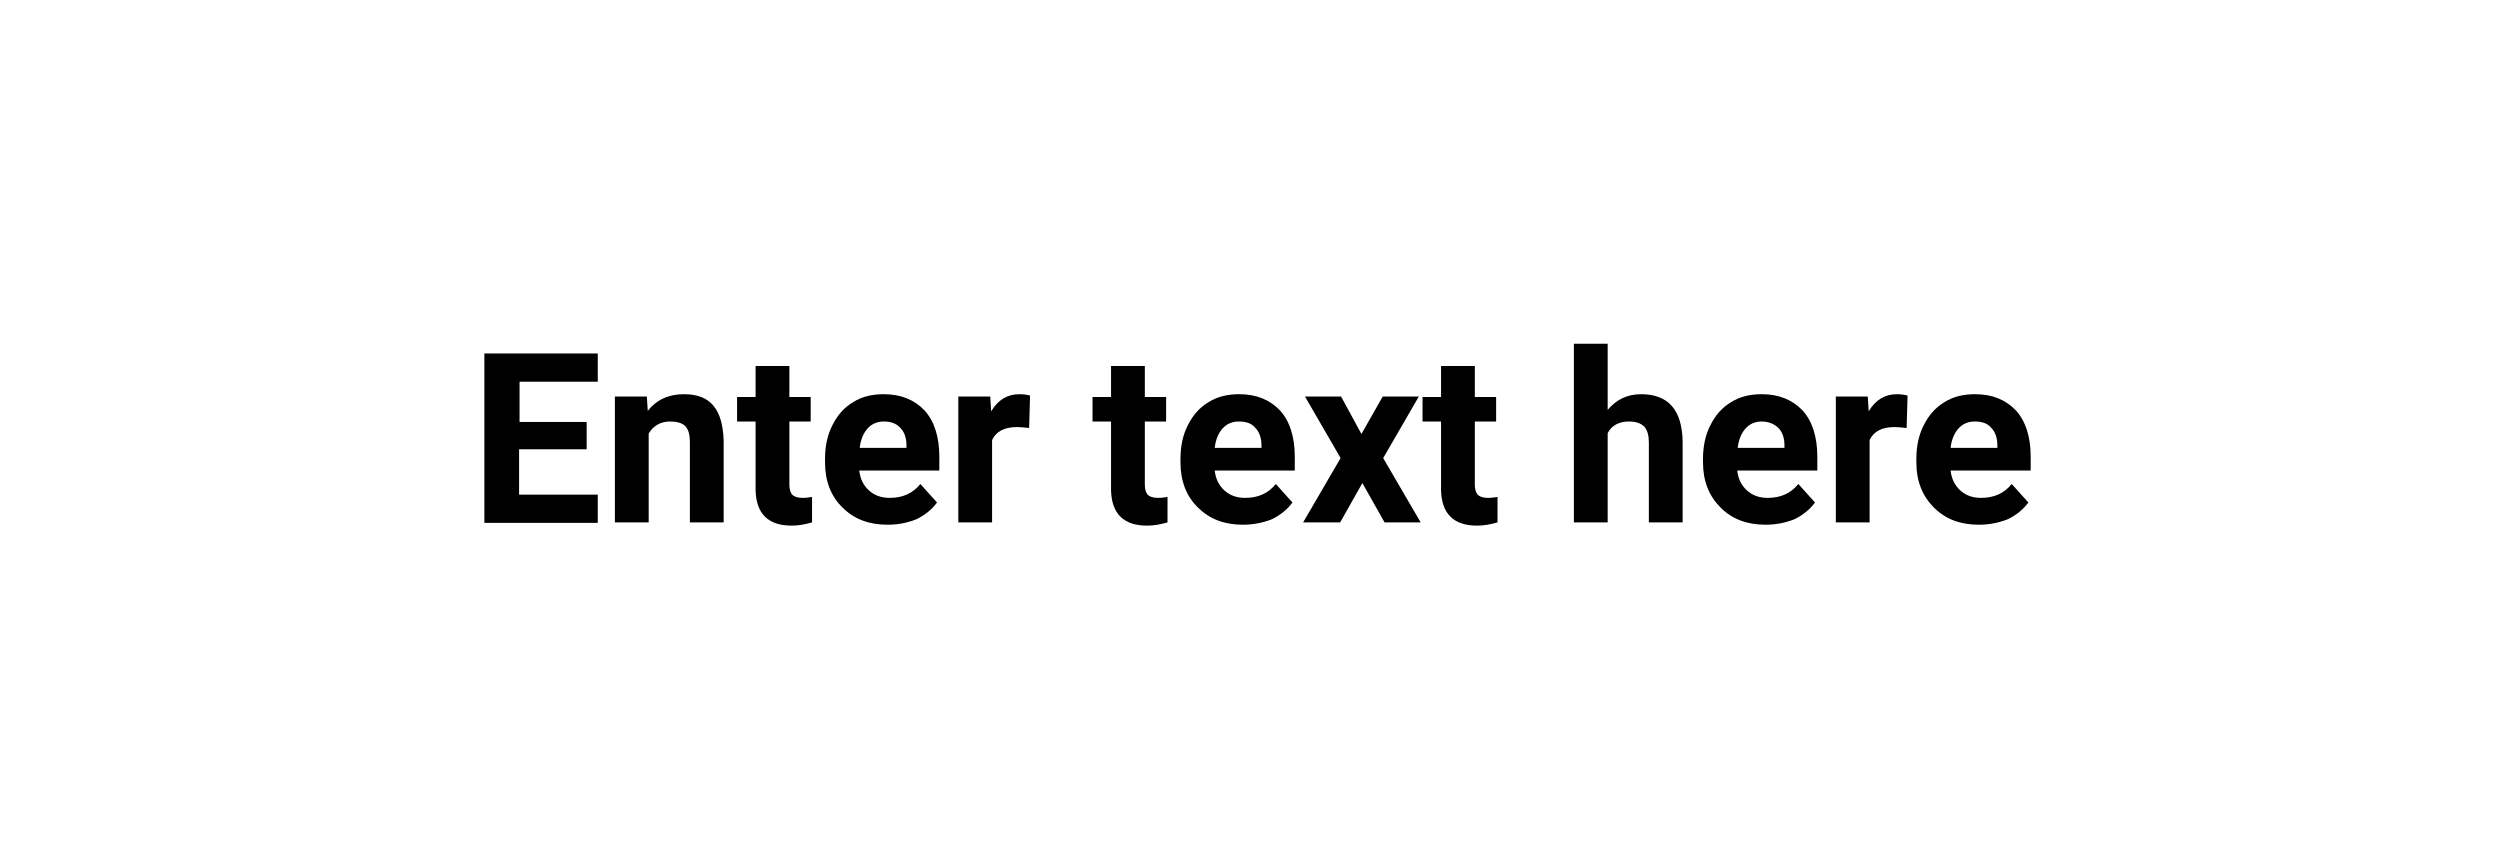 <svg width="160" height="55" viewBox="0 0 160 55" fill="none" xmlns="http://www.w3.org/2000/svg">
<g clip-path="url(#clip0_263_2581)">
<rect width="160" height="55" fill="white"/>
<g filter="url(#filter0_d_263_2581)">
<rect x="3" y="4" width="154" height="48" rx="8" fill="white"/>
</g>
<path d="M37.517 28.754H33.222V31.657H38.257V33.463H31V22.622H38.257V24.429H33.251V27.006H37.546V28.754H37.517Z" fill="black"/>
<path d="M41.397 25.377L41.457 26.295C42.019 25.584 42.79 25.229 43.767 25.229C44.626 25.229 45.248 25.465 45.663 25.969C46.078 26.473 46.285 27.213 46.315 28.22V33.434H44.152V28.279C44.152 27.835 44.063 27.48 43.856 27.272C43.649 27.065 43.323 26.976 42.878 26.976C42.286 26.976 41.812 27.243 41.516 27.746V33.434H39.353V25.377H41.397V25.377Z" fill="black"/>
<path d="M50.52 23.422V25.407H51.883V26.976H50.52V31.005C50.52 31.301 50.579 31.508 50.698 31.657C50.816 31.775 51.024 31.864 51.349 31.864C51.586 31.864 51.794 31.834 51.971 31.805V33.434C51.557 33.552 51.112 33.641 50.668 33.641C49.157 33.641 48.387 32.871 48.358 31.36V26.976H47.173V25.407H48.358V23.422H50.52Z" fill="black"/>
<path d="M56.8 33.582C55.615 33.582 54.667 33.226 53.926 32.486C53.186 31.775 52.801 30.797 52.801 29.583V29.375C52.801 28.576 52.949 27.835 53.275 27.213C53.601 26.561 54.015 26.087 54.608 25.732C55.17 25.377 55.822 25.229 56.563 25.229C57.659 25.229 58.518 25.584 59.169 26.265C59.791 26.947 60.117 27.954 60.117 29.227V30.116H54.993C55.052 30.649 55.259 31.064 55.615 31.39C55.97 31.715 56.415 31.864 56.948 31.864C57.777 31.864 58.429 31.567 58.903 30.975L59.969 32.16C59.643 32.604 59.199 32.96 58.666 33.226C58.073 33.463 57.481 33.582 56.8 33.582ZM56.563 26.976C56.148 26.976 55.792 27.124 55.526 27.421C55.259 27.717 55.082 28.131 55.022 28.665H58.014V28.487C58.014 28.013 57.866 27.628 57.629 27.391C57.362 27.095 57.007 26.976 56.563 26.976Z" fill="black"/>
<path d="M65.864 27.391C65.568 27.361 65.301 27.332 65.094 27.332C64.294 27.332 63.761 27.598 63.494 28.161V33.434H61.332V25.377H63.376L63.435 26.325C63.879 25.584 64.472 25.229 65.242 25.229C65.479 25.229 65.716 25.258 65.923 25.317L65.864 27.391Z" fill="black"/>
<path d="M73.269 23.422V25.407H74.632V26.976H73.269V31.005C73.269 31.301 73.328 31.508 73.447 31.657C73.565 31.775 73.773 31.864 74.098 31.864C74.335 31.864 74.543 31.834 74.721 31.805V33.434C74.306 33.552 73.862 33.641 73.417 33.641C71.906 33.641 71.136 32.871 71.107 31.36V26.976H69.922V25.407H71.107V23.422H73.269Z" fill="black"/>
<path d="M79.549 33.582C78.364 33.582 77.416 33.226 76.675 32.486C75.935 31.775 75.55 30.797 75.55 29.583V29.375C75.55 28.576 75.698 27.835 76.024 27.213C76.35 26.561 76.764 26.087 77.357 25.732C77.919 25.377 78.571 25.229 79.312 25.229C80.408 25.229 81.267 25.584 81.918 26.265C82.54 26.947 82.866 27.954 82.866 29.227V30.116H77.742C77.801 30.649 78.008 31.064 78.364 31.39C78.719 31.715 79.164 31.864 79.697 31.864C80.526 31.864 81.178 31.567 81.652 30.975L82.718 32.16C82.392 32.604 81.948 32.96 81.415 33.226C80.822 33.463 80.2 33.582 79.549 33.582ZM79.282 26.976C78.867 26.976 78.512 27.124 78.245 27.421C77.979 27.717 77.801 28.131 77.742 28.665H80.734V28.487C80.734 28.013 80.585 27.628 80.348 27.391C80.112 27.095 79.756 26.976 79.282 26.976Z" fill="black"/>
<path d="M87.132 27.776L88.494 25.377H90.805L88.524 29.317L90.923 33.434H88.613L87.191 30.916L85.769 33.434H83.399L85.799 29.317L83.518 25.377H85.828L87.132 27.776Z" fill="black"/>
<path d="M94.389 23.422V25.407H95.752V26.976H94.389V31.005C94.389 31.301 94.448 31.508 94.567 31.657C94.685 31.775 94.893 31.864 95.219 31.864C95.456 31.864 95.663 31.834 95.841 31.805V33.434C95.426 33.552 94.982 33.641 94.537 33.641C93.027 33.641 92.257 32.871 92.227 31.36V26.976H91.042V25.407H92.227V23.422H94.389Z" fill="black"/>
<path d="M102.861 26.265C103.424 25.584 104.135 25.229 105.024 25.229C106.771 25.229 107.66 26.236 107.689 28.28V33.434H105.527V28.339C105.527 27.865 105.438 27.539 105.231 27.302C105.024 27.095 104.698 26.976 104.253 26.976C103.631 26.976 103.157 27.213 102.891 27.717V33.434H100.729V22H102.891V26.265H102.861Z" fill="black"/>
<path d="M112.991 33.582C111.806 33.582 110.858 33.226 110.118 32.486C109.377 31.745 108.992 30.797 108.992 29.583V29.375C108.992 28.576 109.14 27.835 109.466 27.213C109.792 26.561 110.207 26.087 110.799 25.732C111.362 25.377 112.014 25.229 112.754 25.229C113.85 25.229 114.709 25.584 115.361 26.265C115.983 26.947 116.309 27.954 116.309 29.227V30.116H111.184C111.243 30.649 111.451 31.064 111.806 31.39C112.162 31.715 112.606 31.864 113.139 31.864C113.969 31.864 114.62 31.567 115.094 30.975L116.16 32.16C115.835 32.604 115.39 32.96 114.857 33.226C114.265 33.463 113.643 33.582 112.991 33.582ZM112.754 26.976C112.339 26.976 111.984 27.124 111.717 27.421C111.451 27.717 111.273 28.131 111.214 28.665H114.205V28.487C114.205 28.013 114.057 27.628 113.82 27.391C113.583 27.154 113.198 26.976 112.754 26.976Z" fill="black"/>
<path d="M122.025 27.391C121.729 27.361 121.462 27.332 121.255 27.332C120.455 27.332 119.922 27.598 119.655 28.161V33.434H117.493V25.377H119.537L119.596 26.325C120.041 25.584 120.633 25.229 121.403 25.229C121.64 25.229 121.877 25.258 122.084 25.317L122.025 27.391Z" fill="black"/>
<path d="M126.646 33.582C125.461 33.582 124.514 33.226 123.773 32.486C123.033 31.745 122.647 30.797 122.647 29.583V29.375C122.647 28.576 122.796 27.835 123.121 27.213C123.447 26.561 123.862 26.087 124.454 25.732C125.017 25.377 125.669 25.229 126.409 25.229C127.505 25.229 128.364 25.584 129.016 26.265C129.638 26.947 129.964 27.954 129.964 29.227V30.116H124.839C124.899 30.649 125.106 31.064 125.461 31.39C125.817 31.715 126.261 31.864 126.794 31.864C127.624 31.864 128.275 31.567 128.749 30.975L129.816 32.16C129.49 32.604 129.046 32.96 128.512 33.226C127.92 33.463 127.298 33.582 126.646 33.582ZM126.38 26.976C125.965 26.976 125.61 27.124 125.343 27.421C125.076 27.717 124.899 28.131 124.839 28.665H127.831V28.487C127.831 28.013 127.683 27.628 127.446 27.391C127.209 27.095 126.854 26.976 126.38 26.976Z" fill="black"/>
</g>
<defs>
<filter id="filter0_d_263_2581" x="-3" y="-2" width="166" height="60" filterUnits="userSpaceOnUse" color-interpolation-filters="sRGB">
<feFlood flood-opacity="0" result="BackgroundImageFix"/>
<feColorMatrix in="SourceAlpha" type="matrix" values="0 0 0 0 0 0 0 0 0 0 0 0 0 0 0 0 0 0 127 0" result="hardAlpha"/>
<feOffset/>
<feGaussianBlur stdDeviation="3"/>
<feComposite in2="hardAlpha" operator="out"/>
<feColorMatrix type="matrix" values="0 0 0 0 0 0 0 0 0 0 0 0 0 0 0 0 0 0 0.25 0"/>
<feBlend mode="normal" in2="BackgroundImageFix" result="effect1_dropShadow_263_2581"/>
<feBlend mode="normal" in="SourceGraphic" in2="effect1_dropShadow_263_2581" result="shape"/>
</filter>
<clipPath id="clip0_263_2581">
<rect width="160" height="55" fill="white"/>
</clipPath>
</defs>
</svg>
